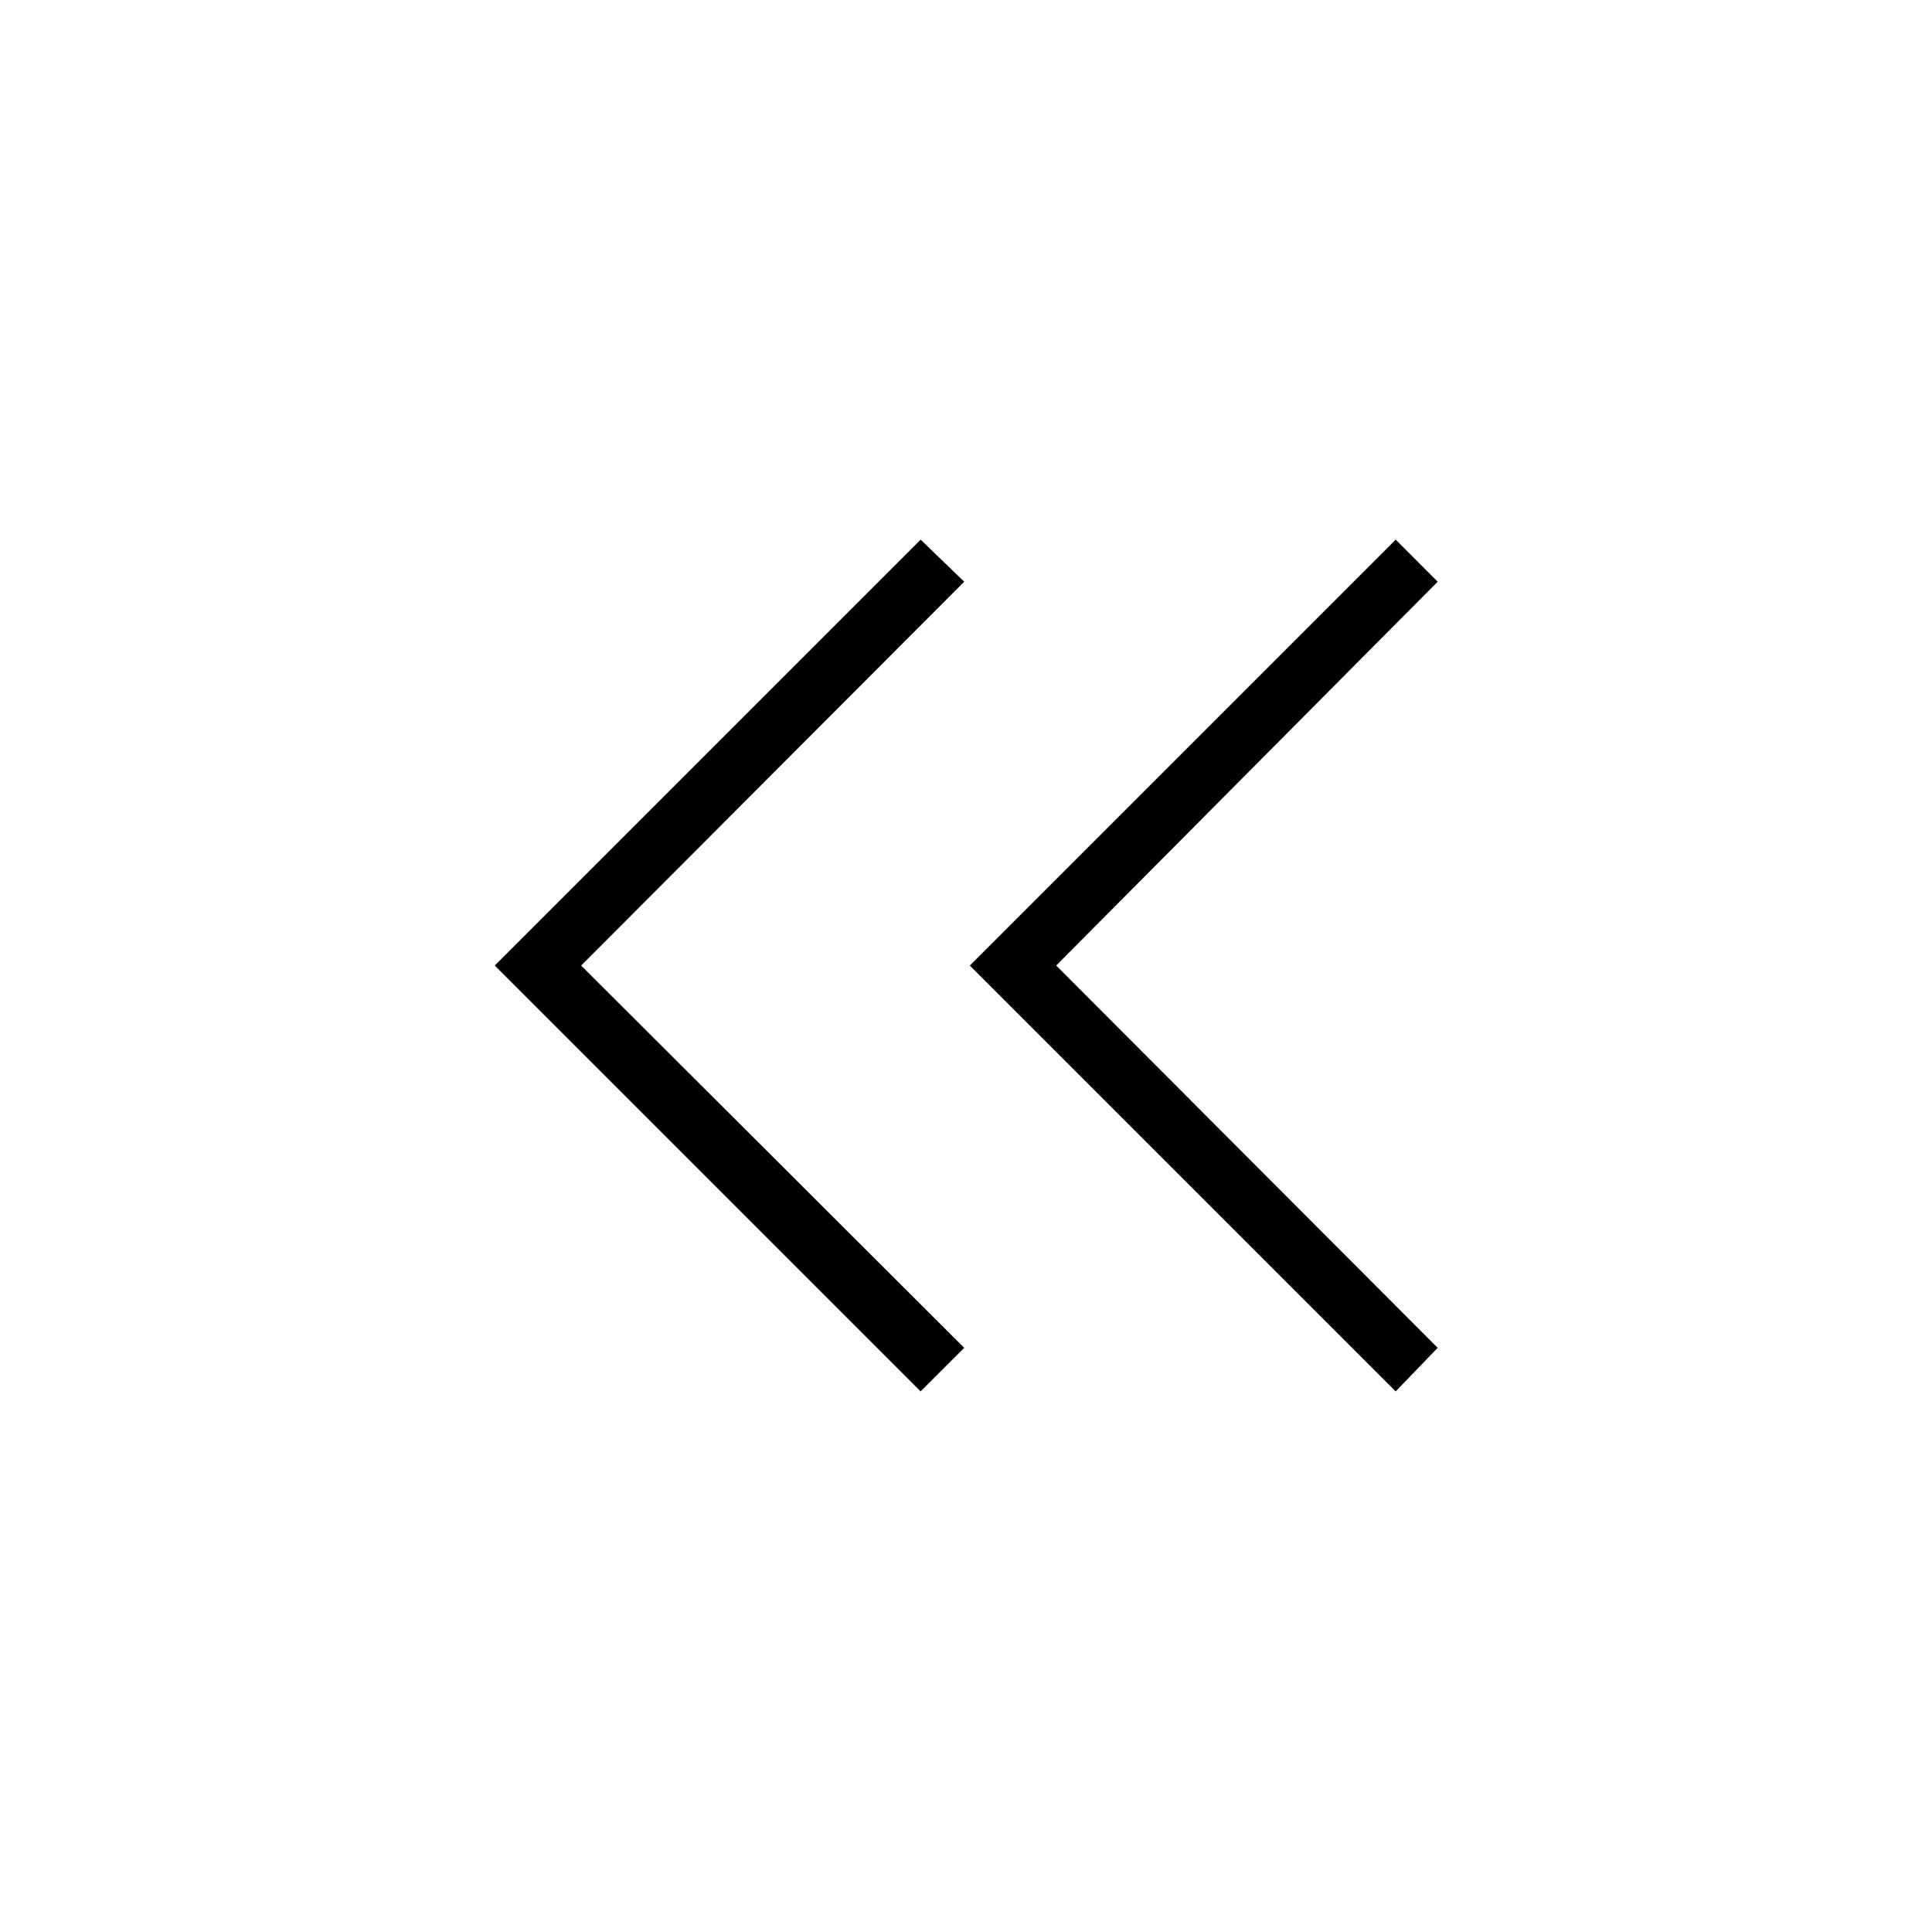 <svg xmlns="http://www.w3.org/2000/svg" height="48" viewBox="0 -960 960 960" width="48"><path d="M457.46-268.62 245.85-480.23l211.61-211.62 21.66 20.89-190.35 190.73 190.35 189.96-21.66 21.65Zm236.04 0L481.88-480.23 693.5-691.85l20.88 20.89-189.57 190.73 189.57 189.96-20.88 21.65Z"/></svg>